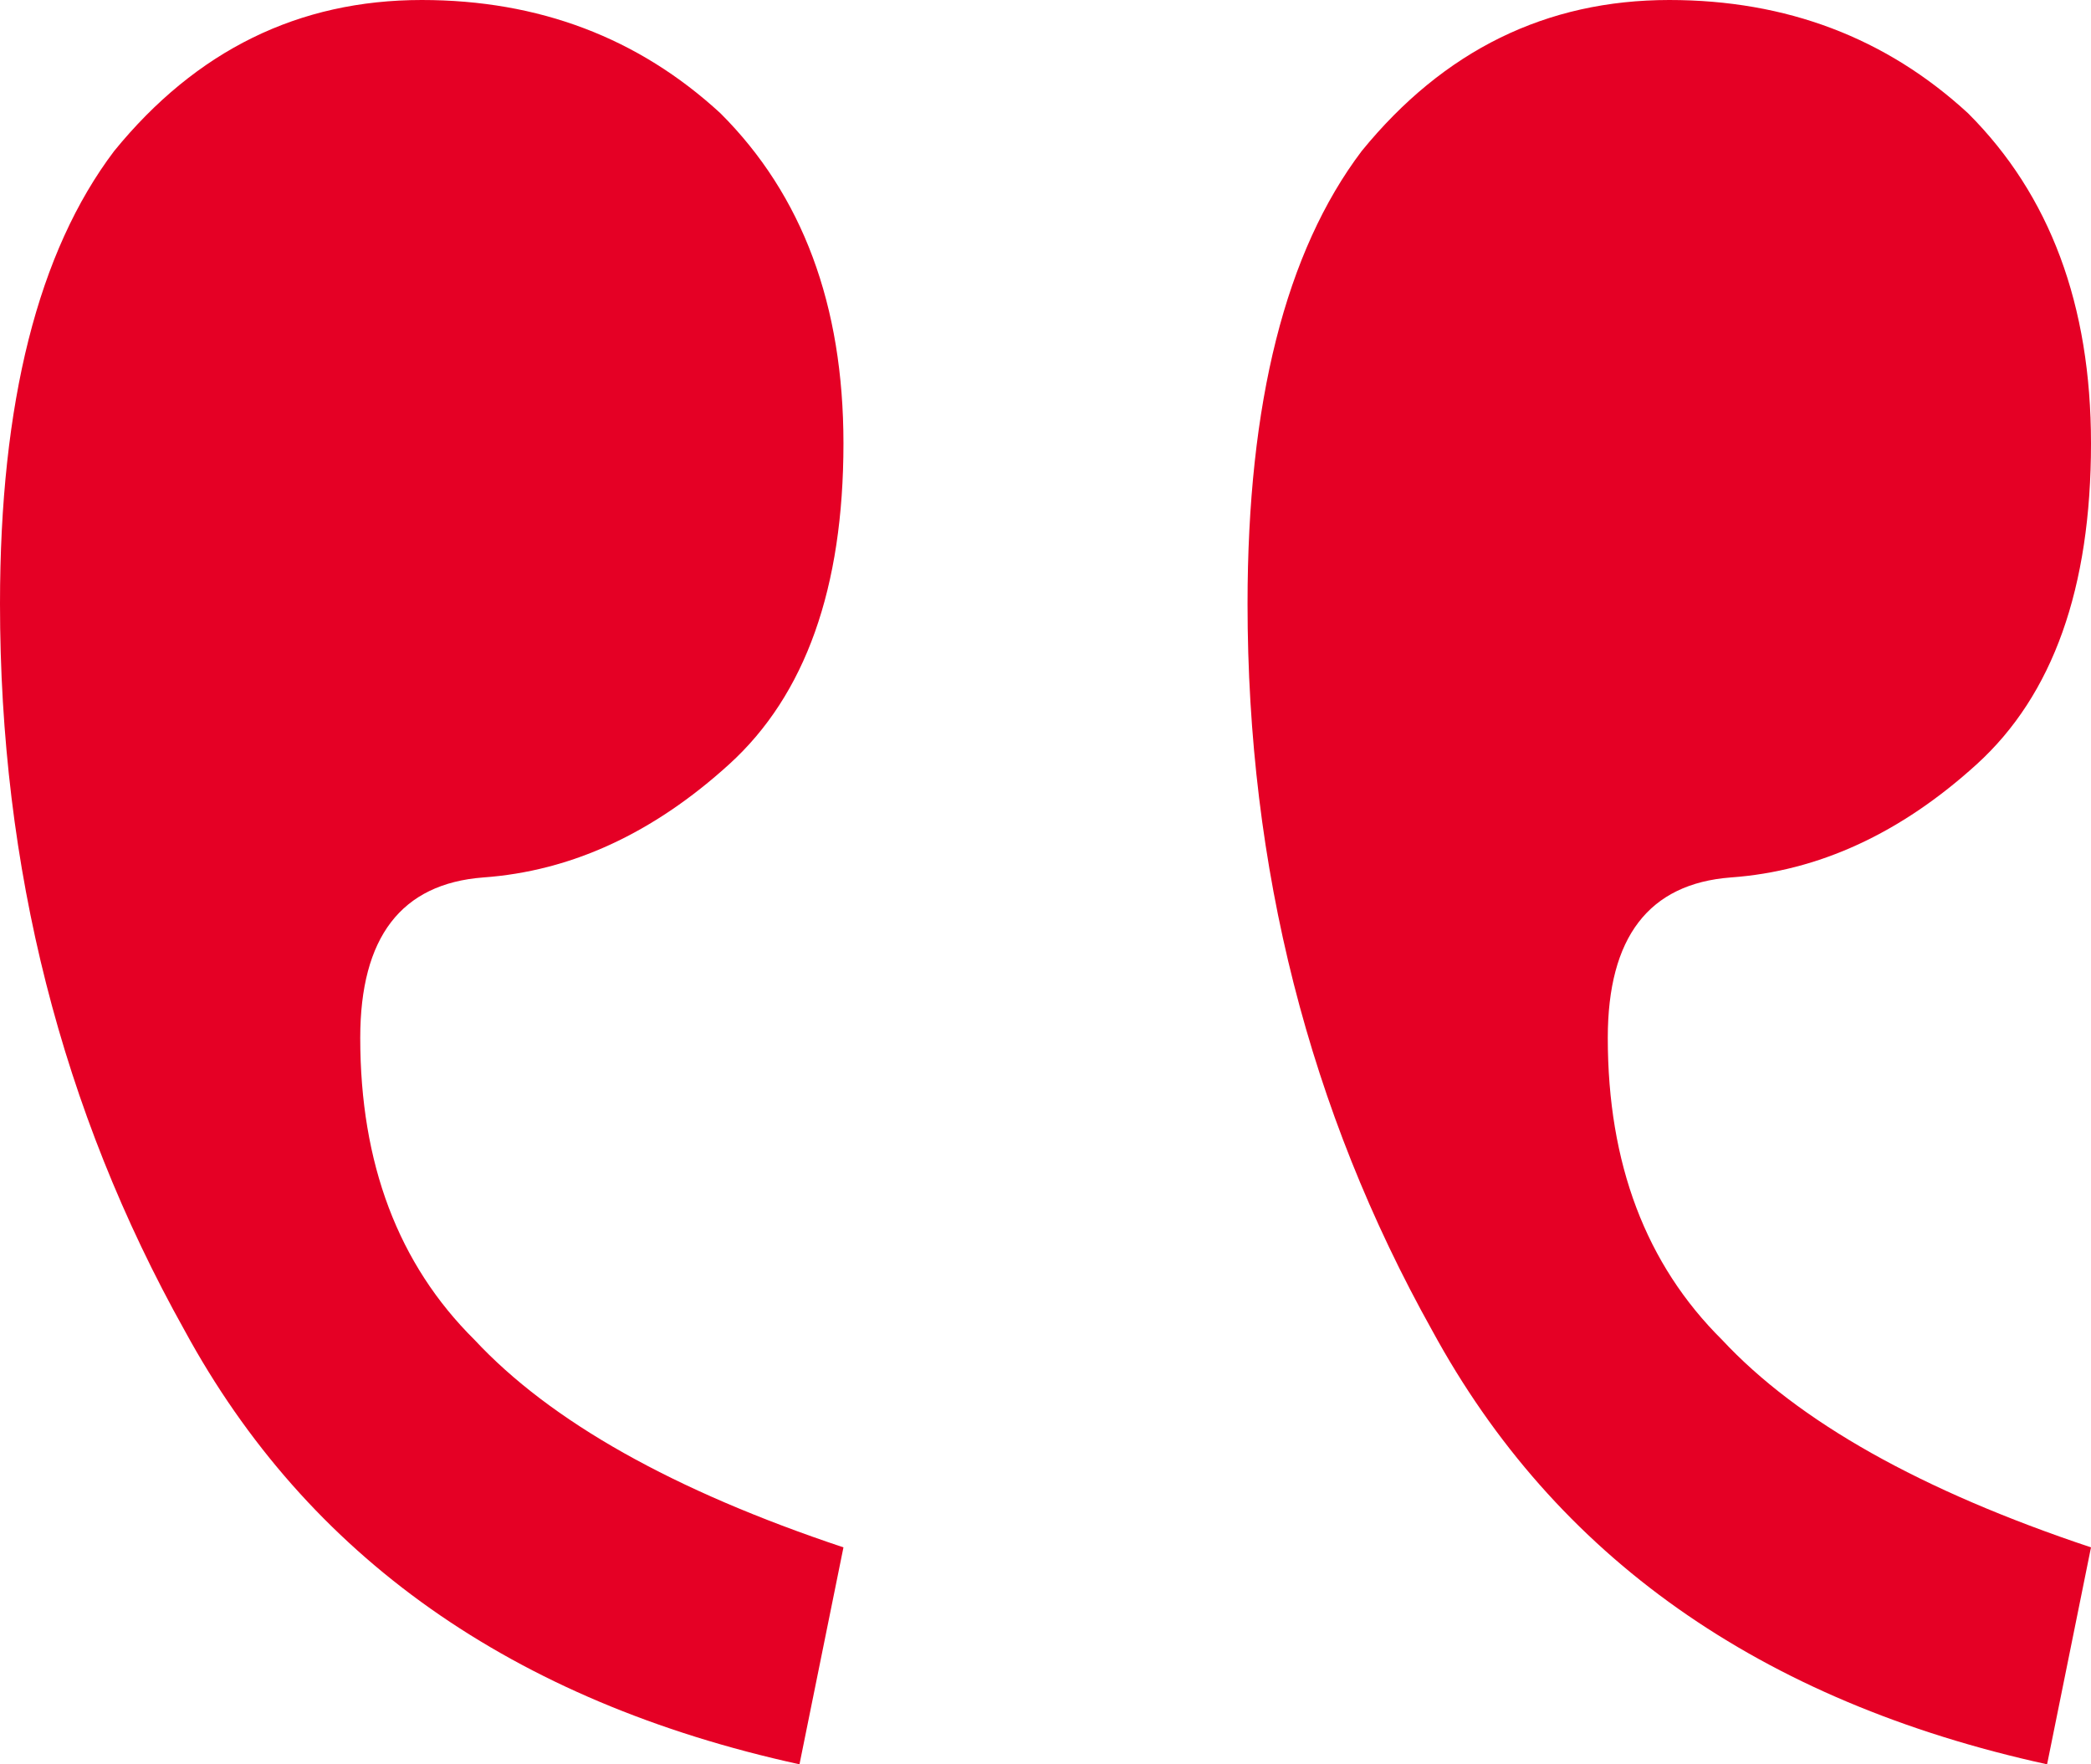 <svg width="32" height="27" viewBox="0 0 32 27" fill="none" xmlns="http://www.w3.org/2000/svg">
    <path d="M6.454 0C4.57 0 3.003.77 1.748 2.31.583 3.85 0 6.16 0 9.24c0 4.043.941 7.75 2.824 11.118 1.882 3.465 5.02 5.68 9.411 6.642l.673-3.32c-2.6-.867-4.482-1.926-5.647-3.177-1.166-1.155-1.748-2.695-1.748-4.62 0-1.54.627-2.359 1.882-2.455 1.345-.096 2.6-.674 3.765-1.733 1.165-1.059 1.748-2.695 1.748-4.909 0-2.118-.628-3.802-1.883-5.053C9.77.578 8.246 0 6.454 0zm19.092 0c-1.882 0-3.45.77-4.706 2.31-1.165 1.54-1.748 3.85-1.748 6.93 0 4.043.942 7.75 2.824 11.118 1.882 3.465 5.02 5.68 9.412 6.642L32 23.68c-2.6-.867-4.482-1.926-5.647-3.177-1.165-1.155-1.748-2.695-1.748-4.62 0-1.54.628-2.359 1.882-2.455 1.345-.096 2.6-.674 3.765-1.733C31.417 10.636 32 9 32 6.786c0-2.118-.628-3.802-1.882-5.053C28.863.578 27.338 0 25.546 0z" fill="#E50025"/>
</svg>
